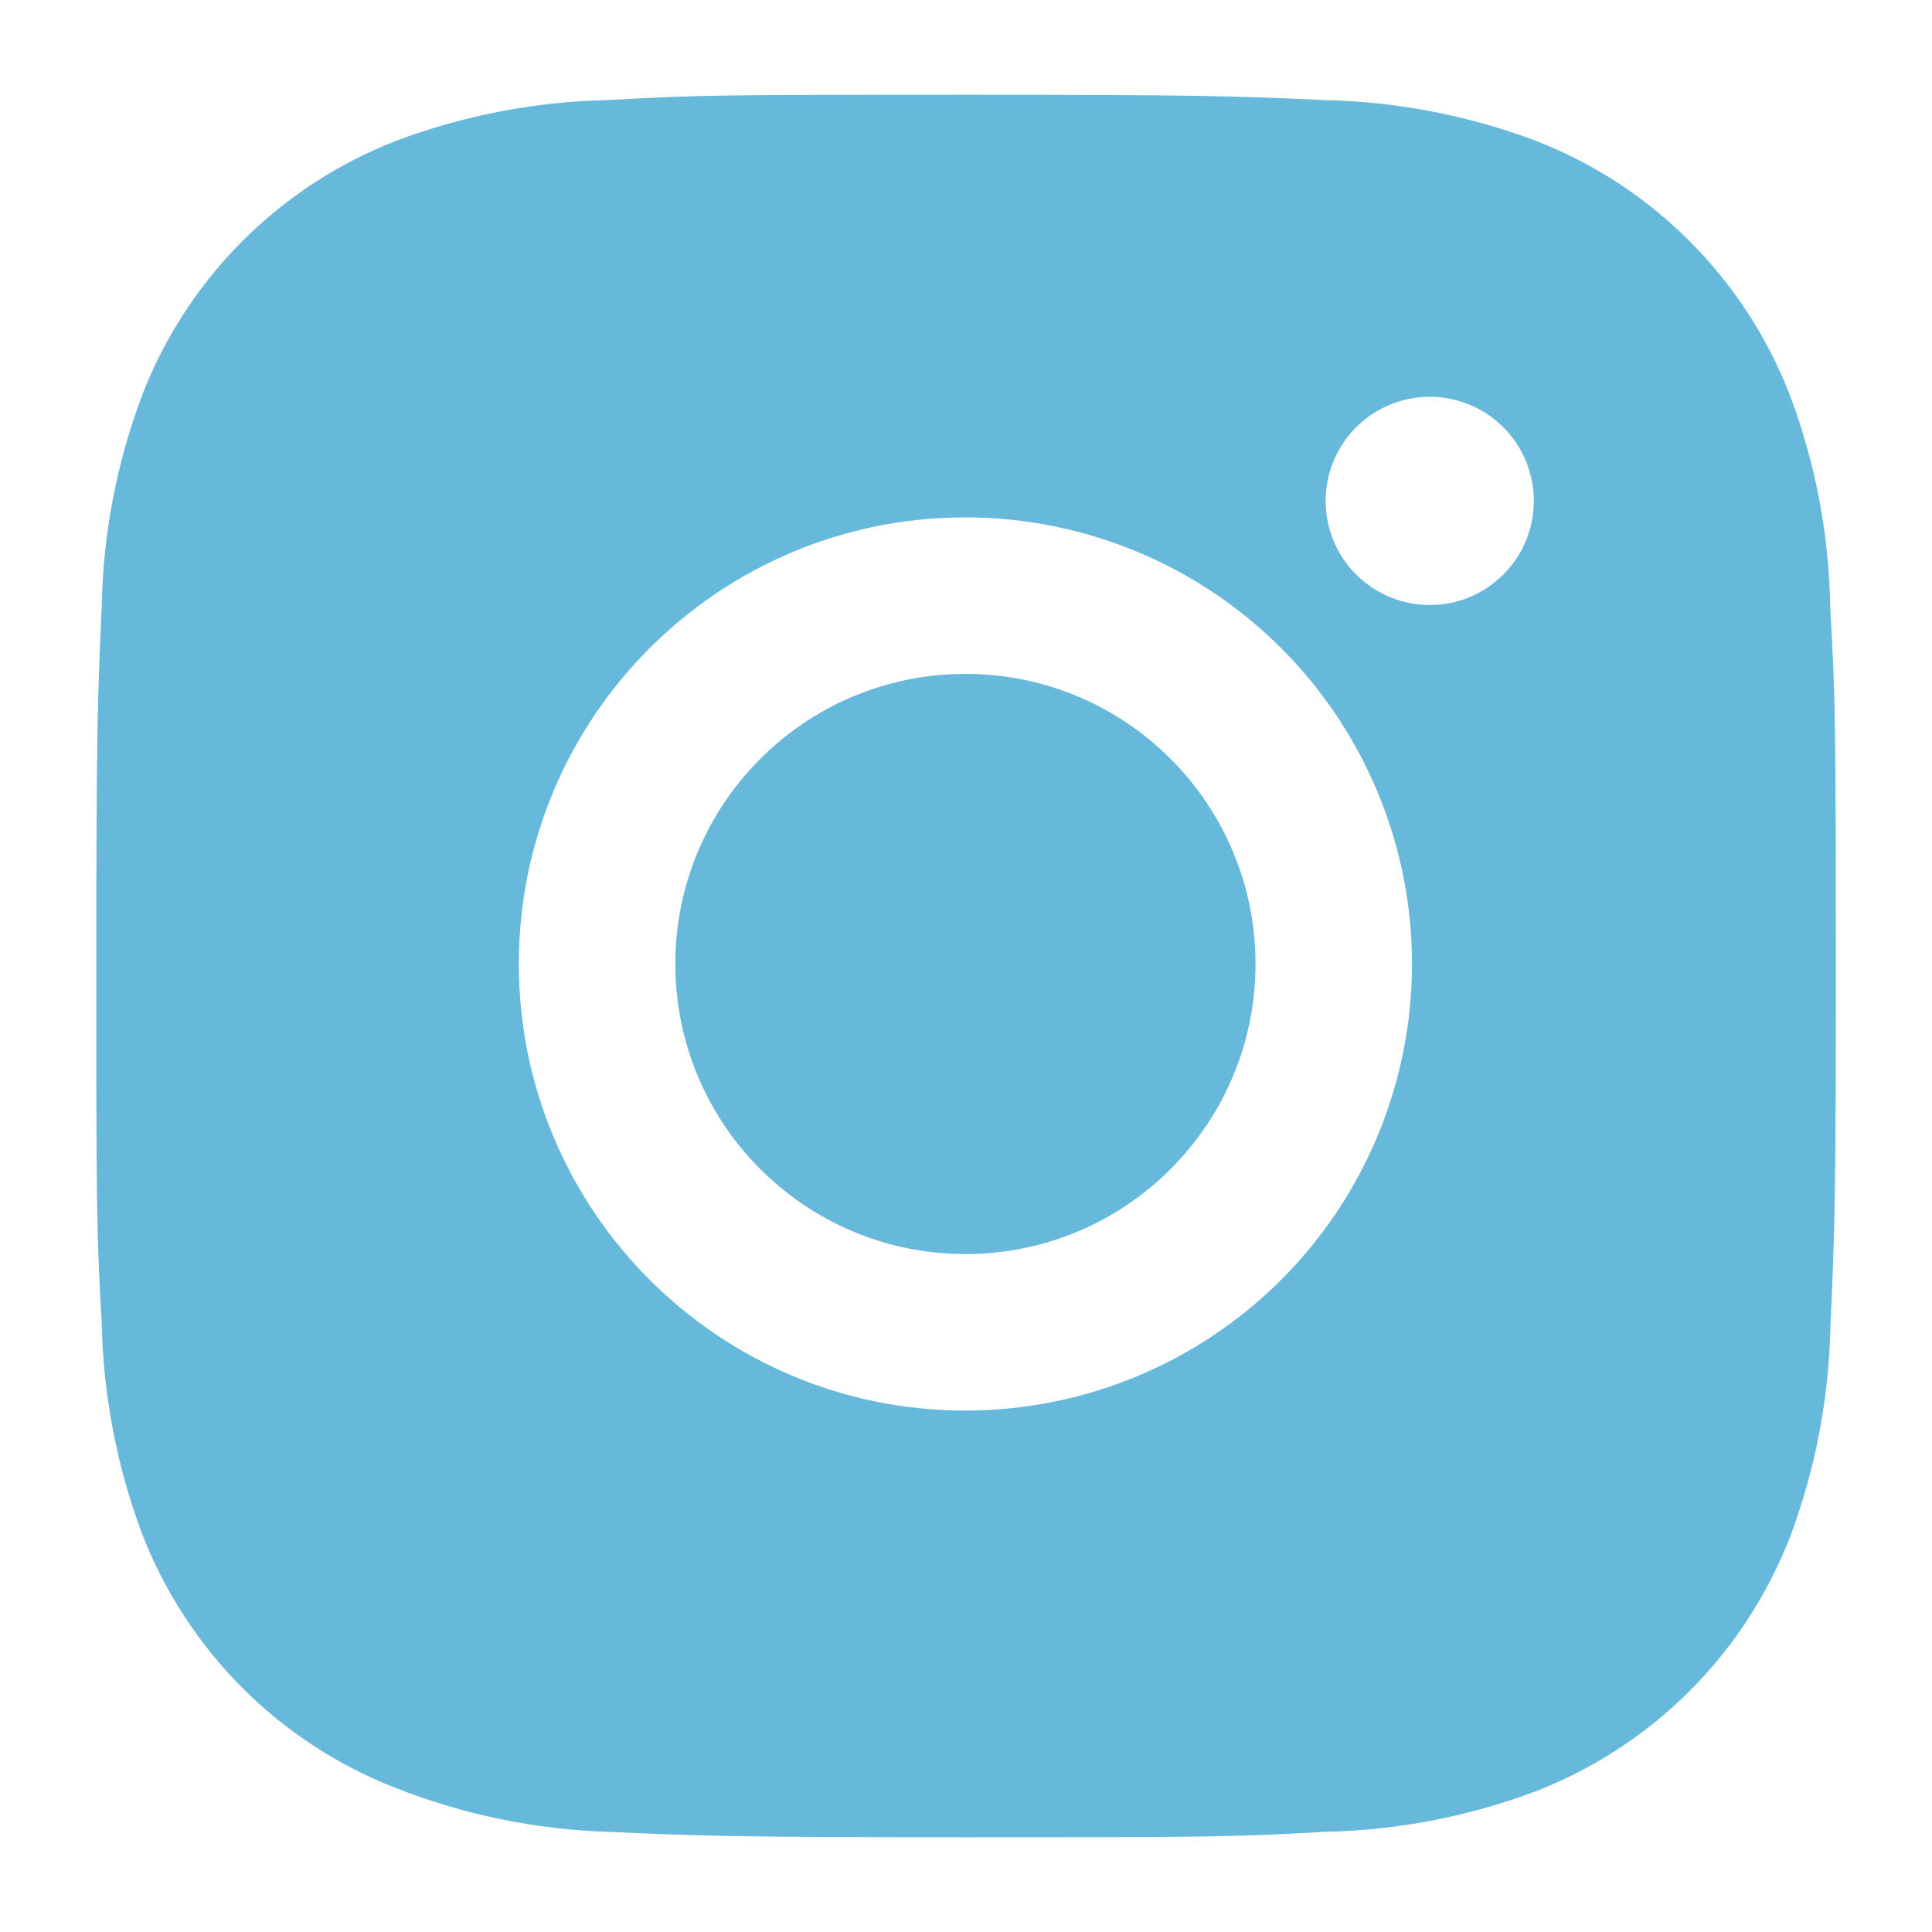 <svg width="40" height="40" viewBox="0 0 40 40" fill="none" xmlns="http://www.w3.org/2000/svg">
<path d="M37.894 12.61C37.874 11.095 37.59 9.595 37.056 8.178C36.593 6.982 35.885 5.896 34.978 4.99C34.072 4.083 32.986 3.375 31.79 2.912C30.391 2.387 28.913 2.103 27.418 2.072C25.494 1.986 24.884 1.962 20 1.962C15.116 1.962 14.49 1.962 12.58 2.072C11.086 2.103 9.609 2.387 8.21 2.912C7.014 3.375 5.928 4.082 5.021 4.989C4.115 5.896 3.407 6.982 2.944 8.178C2.418 9.576 2.134 11.054 2.106 12.548C2.02 14.474 1.994 15.084 1.994 19.968C1.994 24.852 1.994 25.476 2.106 27.388C2.136 28.884 2.418 30.36 2.944 31.762C3.408 32.958 4.116 34.043 5.023 34.95C5.93 35.856 7.016 36.563 8.212 37.026C9.607 37.572 11.085 37.877 12.582 37.926C14.508 38.012 15.118 38.038 20.002 38.038C24.886 38.038 25.512 38.038 27.422 37.926C28.916 37.897 30.395 37.613 31.794 37.088C32.989 36.624 34.075 35.916 34.982 35.01C35.889 34.103 36.596 33.017 37.06 31.822C37.586 30.422 37.868 28.946 37.898 27.448C37.984 25.524 38.01 24.914 38.01 20.028C38.006 15.144 38.006 14.524 37.894 12.61ZM19.988 29.204C14.88 29.204 10.742 25.066 10.742 19.958C10.742 14.85 14.88 10.712 19.988 10.712C22.44 10.712 24.792 11.686 26.526 13.42C28.26 15.154 29.234 17.506 29.234 19.958C29.234 22.41 28.26 24.762 26.526 26.496C24.792 28.23 22.44 29.204 19.988 29.204ZM29.602 12.526C29.319 12.526 29.038 12.471 28.777 12.362C28.515 12.254 28.277 12.095 28.077 11.895C27.877 11.695 27.718 11.457 27.61 11.195C27.502 10.934 27.446 10.653 27.446 10.37C27.446 10.087 27.502 9.807 27.61 9.545C27.718 9.284 27.877 9.046 28.077 8.846C28.277 8.646 28.515 8.487 28.776 8.379C29.038 8.271 29.318 8.215 29.601 8.215C29.884 8.215 30.164 8.271 30.426 8.379C30.687 8.487 30.925 8.646 31.125 8.846C31.325 9.046 31.484 9.284 31.592 9.545C31.7 9.807 31.756 10.087 31.756 10.37C31.756 11.562 30.792 12.526 29.602 12.526Z" fill="#67B9DB"/>
<path d="M19.988 25.964C23.305 25.964 25.994 23.275 25.994 19.958C25.994 16.641 23.305 13.952 19.988 13.952C16.671 13.952 13.982 16.641 13.982 19.958C13.982 23.275 16.671 25.964 19.988 25.964Z" fill="#67B9DB"/>
</svg>
